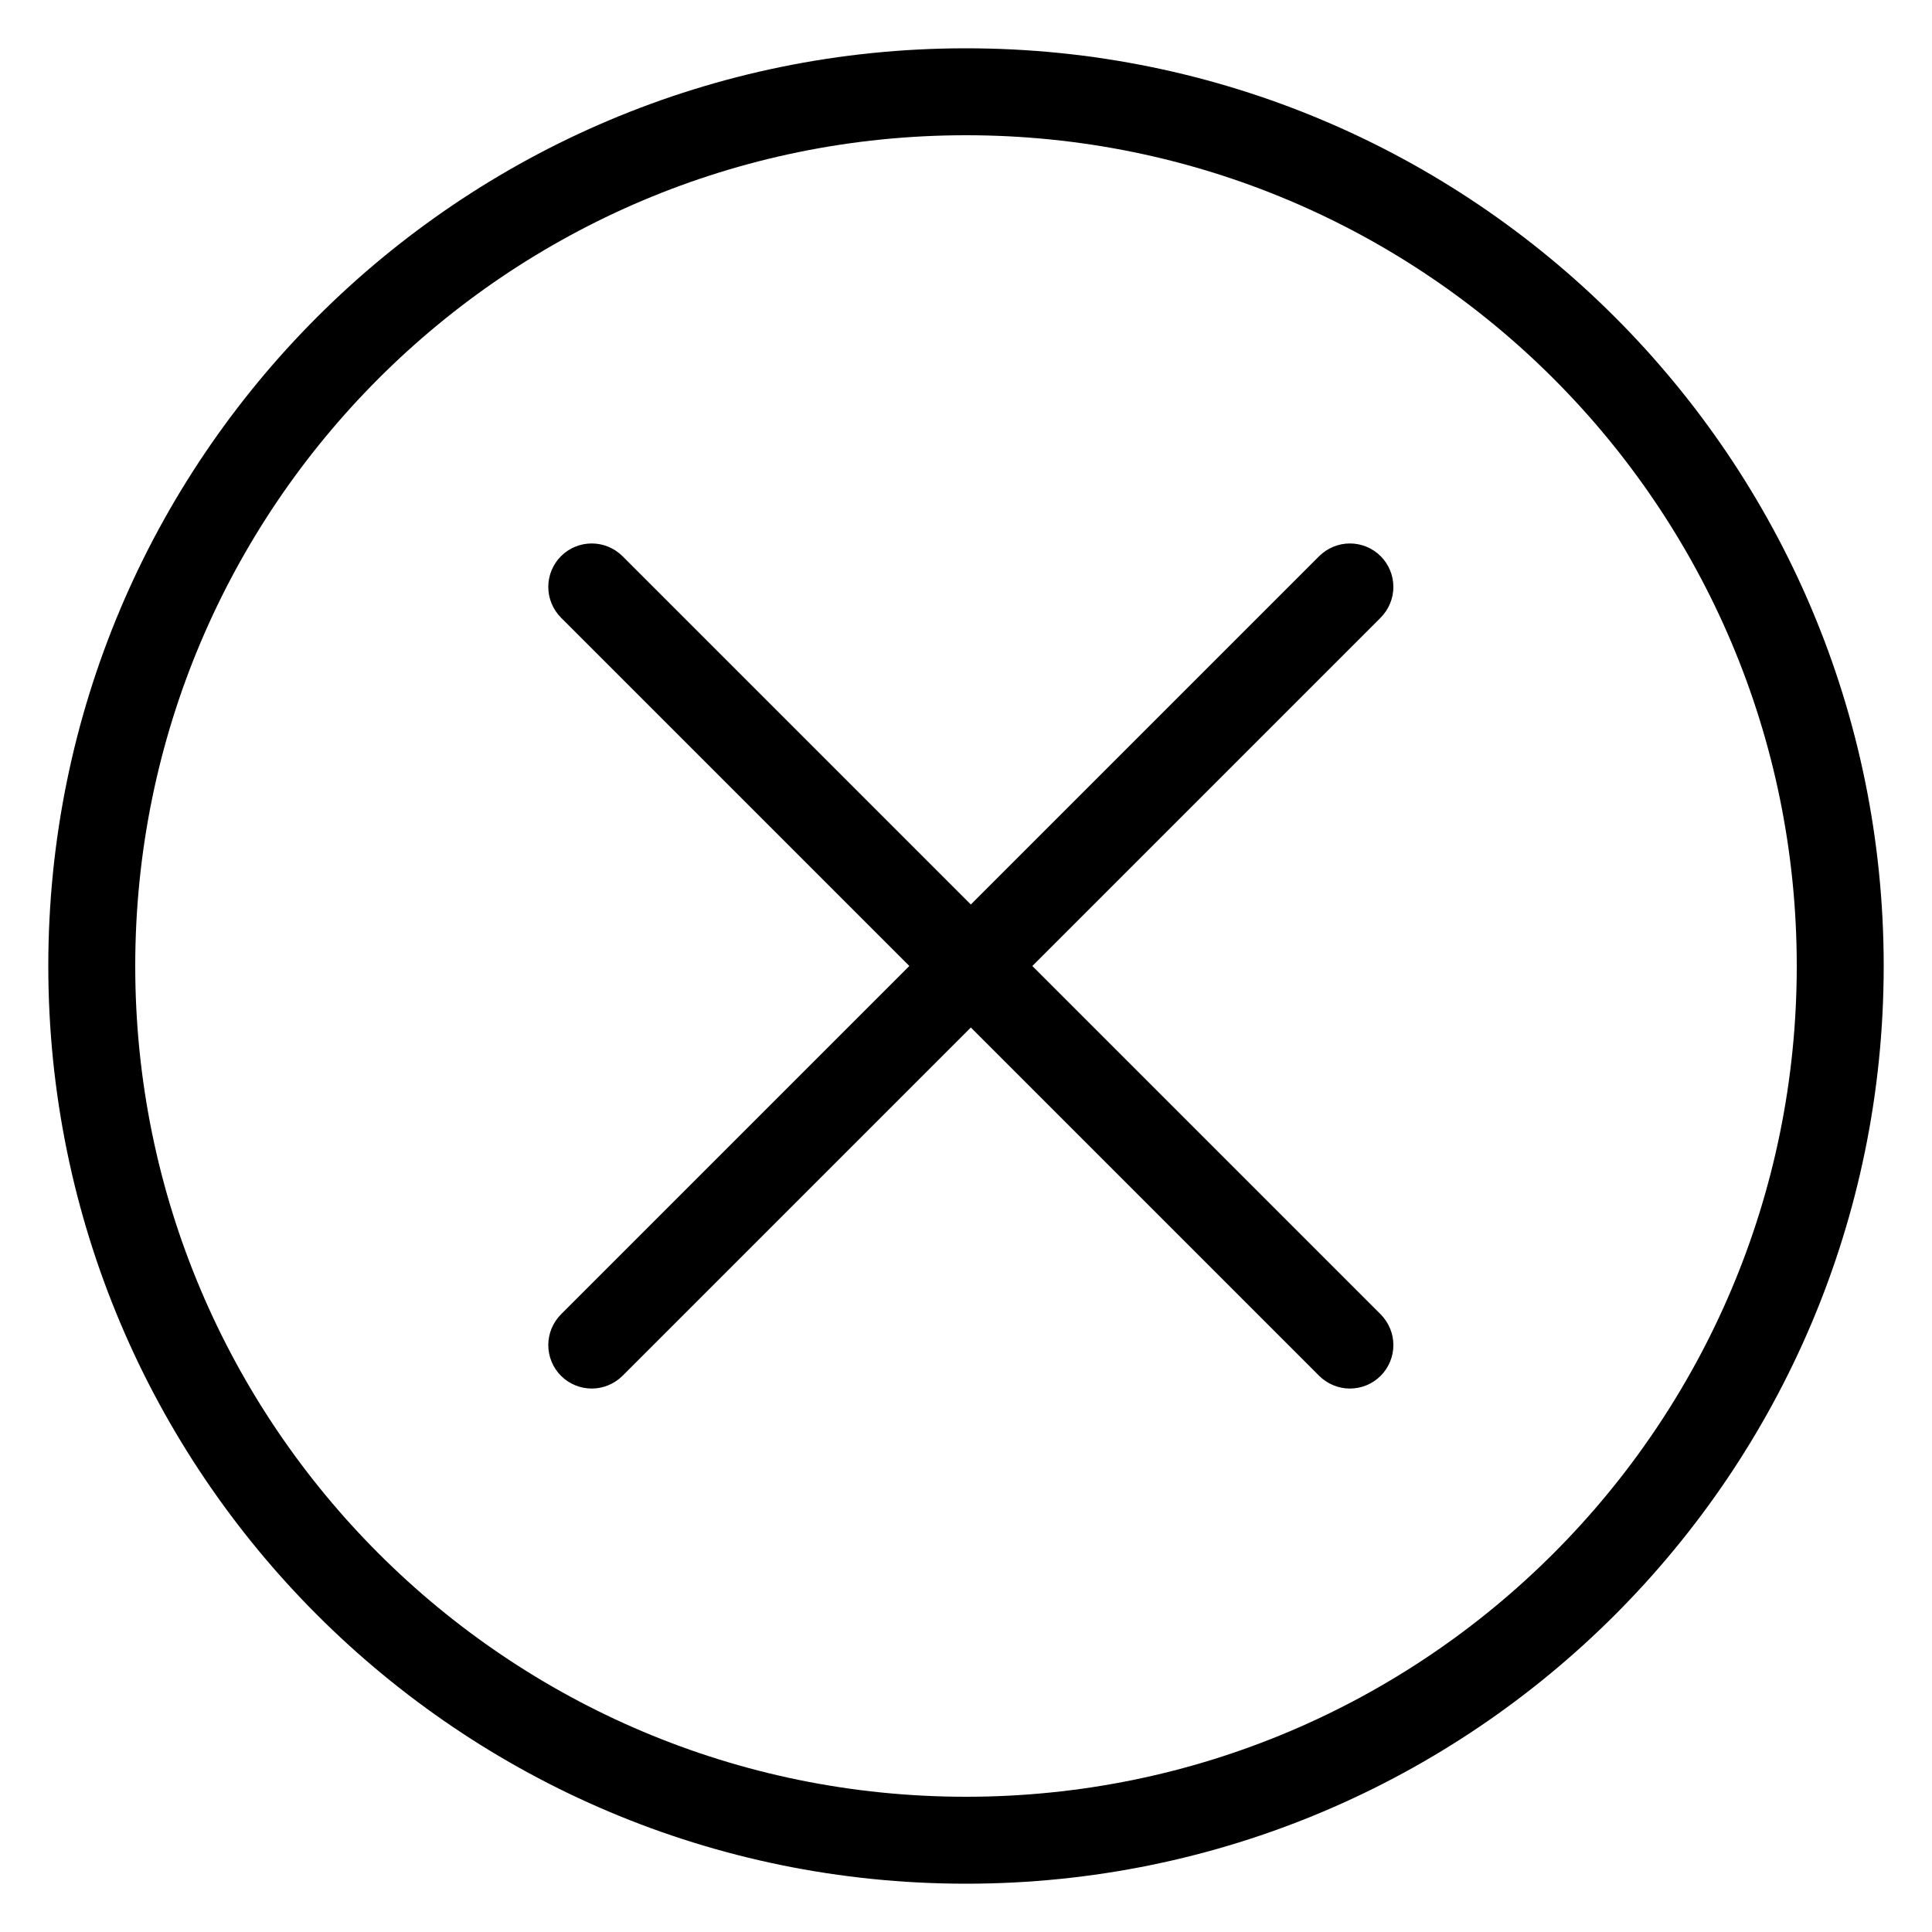 <svg xmlns="http://www.w3.org/2000/svg" viewBox="0 0 24 24" class="6039iammb__design-iconfont" width="32" height="32">
  <g clip-path="url(#6039iammb__y6y9pgogf__clip0_327_1987)">
    <path d="M12 22.32C17.7 22.32 22.32 17.7 22.32 12C22.32 6.3 17.7 1.68 12 1.68C6.3 1.68 1.68 6.3 1.68 12C1.68 17.7 6.3 22.32 12 22.32ZM12 23.4C5.704 23.4 0.6 18.296 0.6 12C0.6 5.704 5.704 0.6 12 0.6C18.296 0.6 23.4 5.704 23.4 12C23.4 18.296 18.296 23.4 12 23.4ZM12.824 12L17.151 16.327C17.252 16.429 17.309 16.566 17.309 16.709C17.309 16.852 17.252 16.99 17.151 17.091C17.05 17.192 16.913 17.249 16.769 17.249C16.626 17.249 16.489 17.192 16.387 17.091L12.06 12.764L7.733 17.091C7.631 17.192 7.494 17.249 7.351 17.249C7.207 17.249 7.07 17.192 6.969 17.091C6.868 16.99 6.811 16.852 6.811 16.709C6.811 16.566 6.868 16.429 6.969 16.327L11.296 12L6.969 7.673C6.868 7.571 6.811 7.434 6.811 7.291C6.811 7.147 6.868 7.01 6.969 6.909C7.07 6.808 7.207 6.751 7.351 6.751C7.494 6.751 7.631 6.808 7.733 6.909L12.06 11.236L16.387 6.909C16.438 6.859 16.497 6.819 16.563 6.792C16.628 6.765 16.698 6.751 16.769 6.751C16.84 6.751 16.91 6.765 16.976 6.792C17.041 6.819 17.101 6.859 17.151 6.909C17.201 6.959 17.241 7.019 17.268 7.084C17.295 7.15 17.309 7.22 17.309 7.291C17.309 7.362 17.295 7.432 17.268 7.497C17.241 7.563 17.201 7.622 17.151 7.673L12.824 12Z"></path>
  </g>
  <defs>
    <clipPath id="6039iammb__y6y9pgogf__clip0_327_1987">
      <path d="M0 0H24V24H0z"></path>
    </clipPath>
  </defs>
</svg>